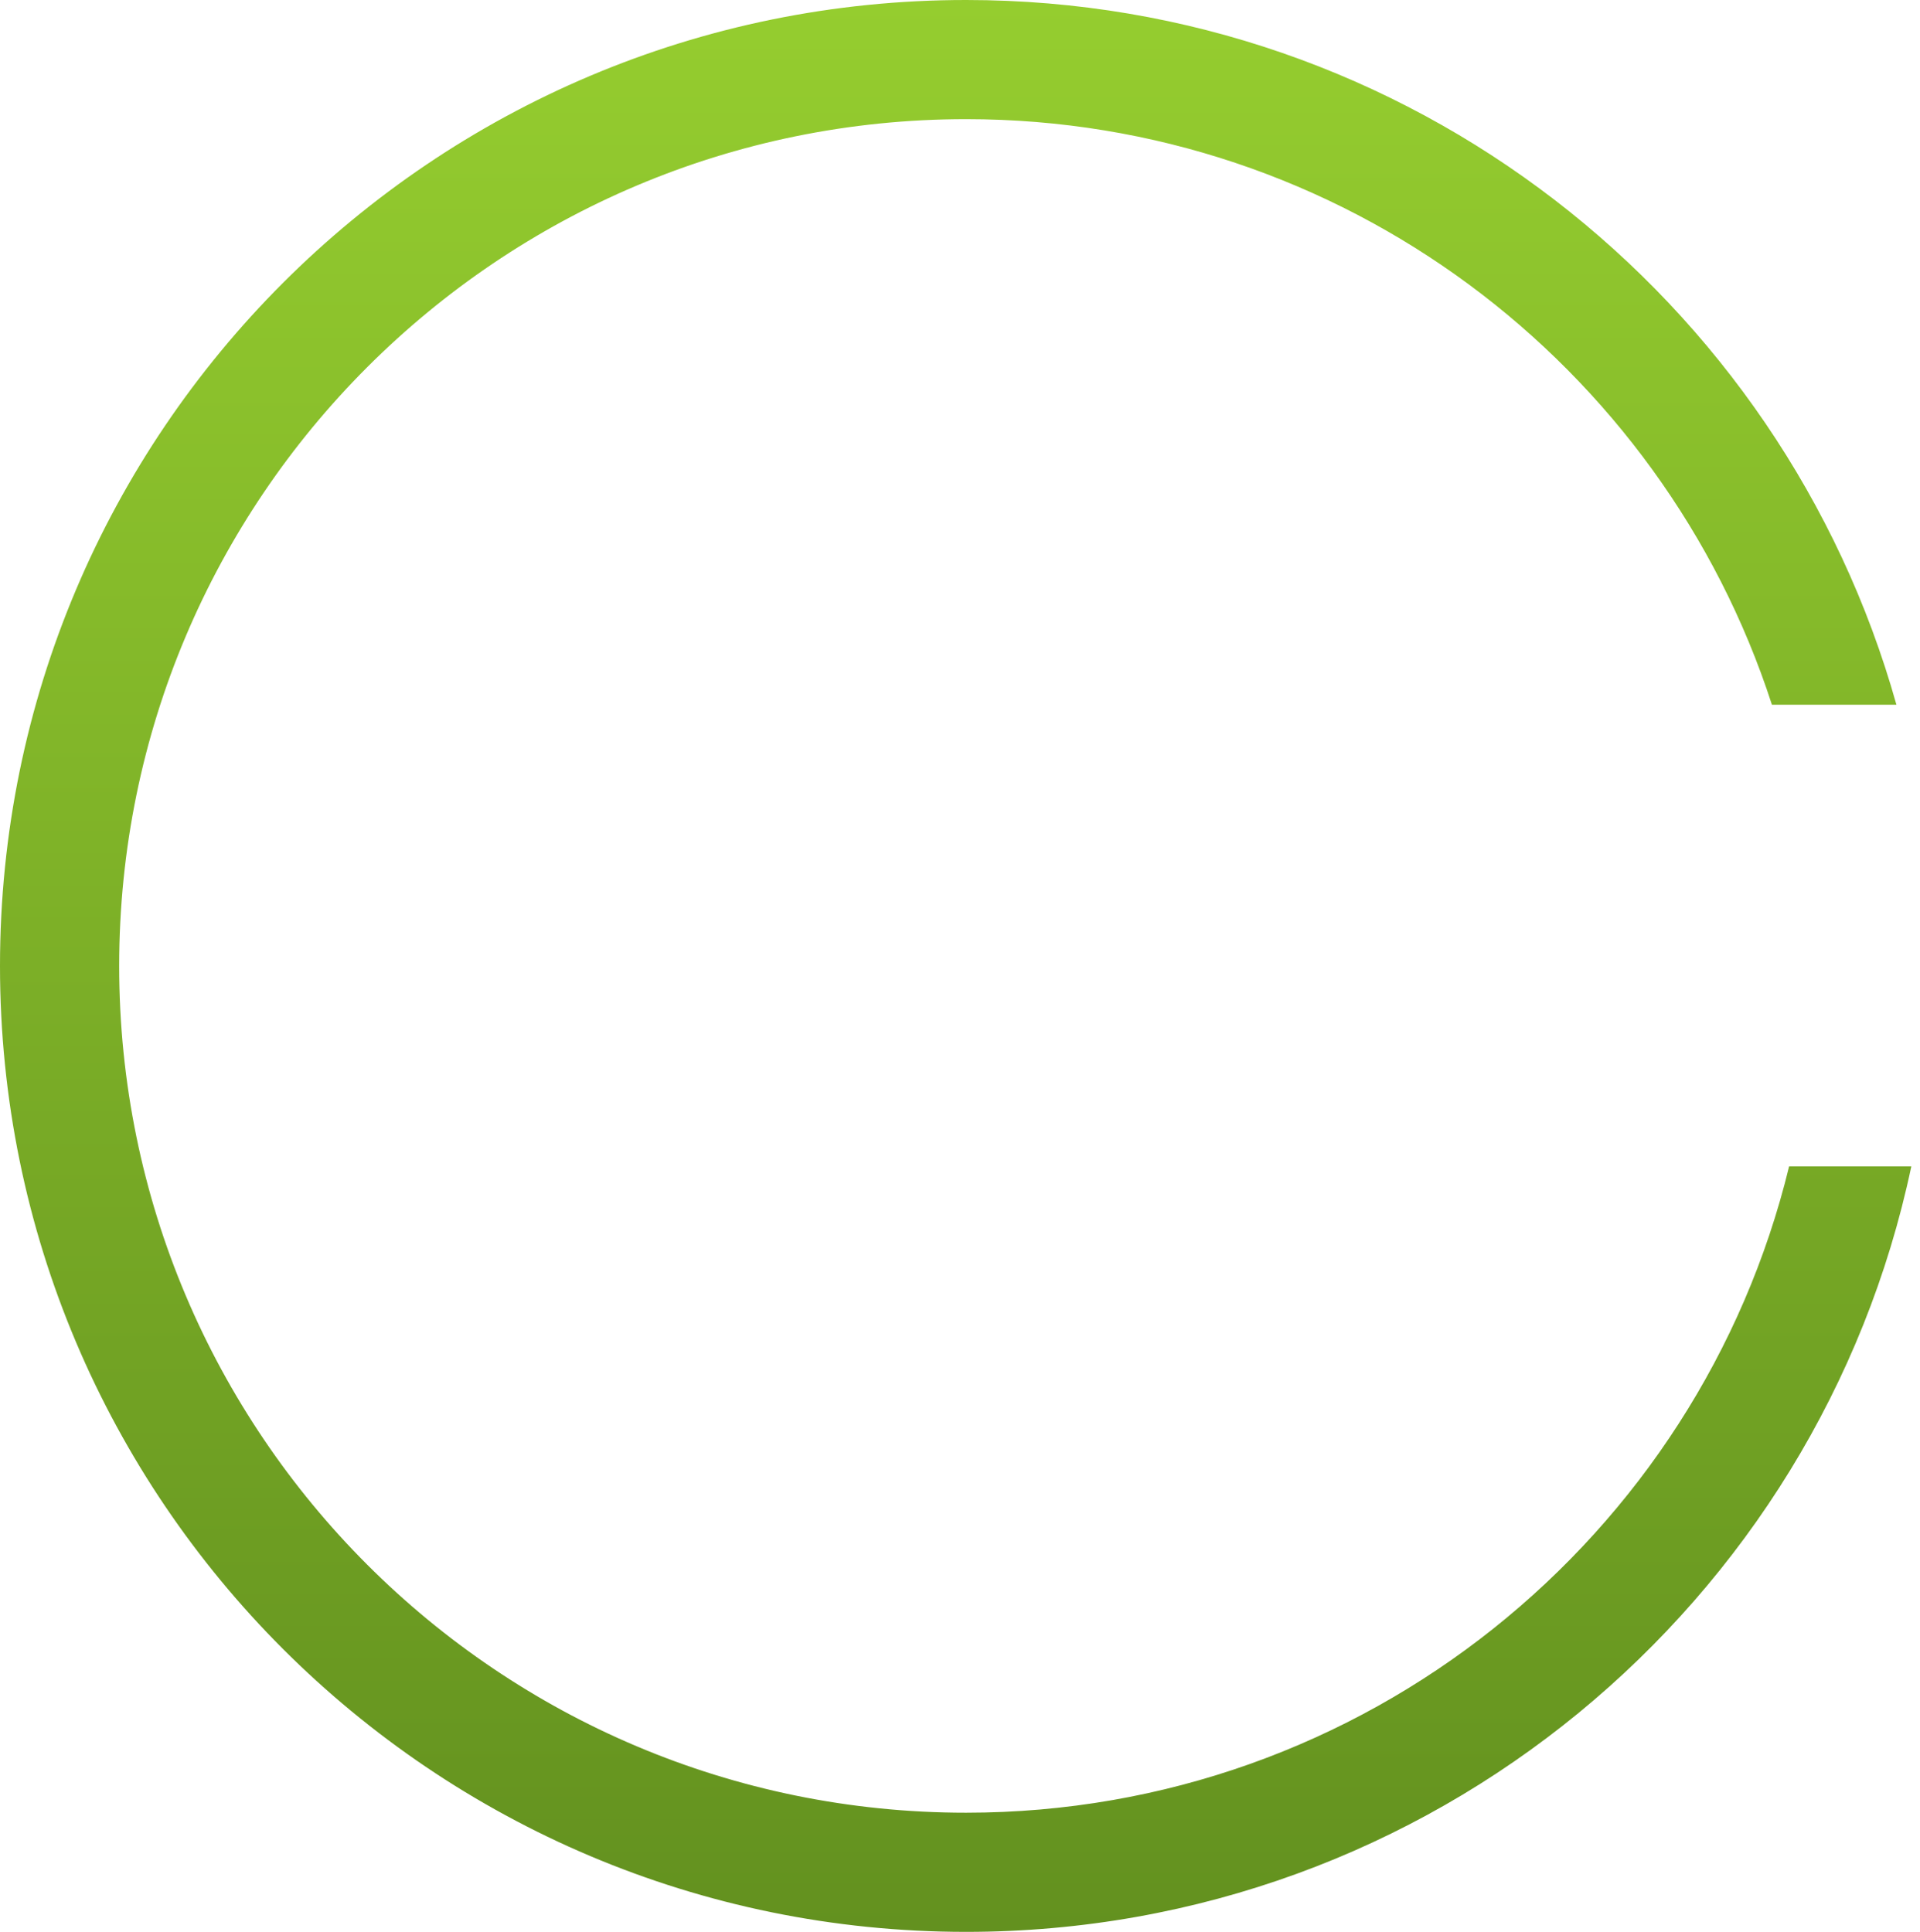 <svg width="158" height="159" viewBox="0 0 158 159" fill="none" xmlns="http://www.w3.org/2000/svg">
<path fill-rule="evenodd" clip-rule="evenodd" d="M156.059 58C146.681 24.539 115.956 0 79.5 0C35.593 0 0 35.593 0 79.5C0 123.407 35.593 159 79.5 159C117.749 159 149.689 131.988 157.285 96H147.228C139.817 126.526 112.306 149.193 79.5 149.193C41.01 149.193 9.807 117.99 9.807 79.5C9.807 41.01 41.01 9.807 79.5 9.807C110.488 9.807 136.752 30.031 145.814 58H156.059Z" fill="url(#paint0_linear_62_180)"/>
<defs>
<linearGradient id="paint0_linear_62_180" x1="78.643" y1="0" x2="78.643" y2="159" gradientUnits="userSpaceOnUse">
<stop stop-color="#95CD2F"/>
<stop offset="1" stop-color="#63911F"/>
</linearGradient>
</defs>
</svg>
